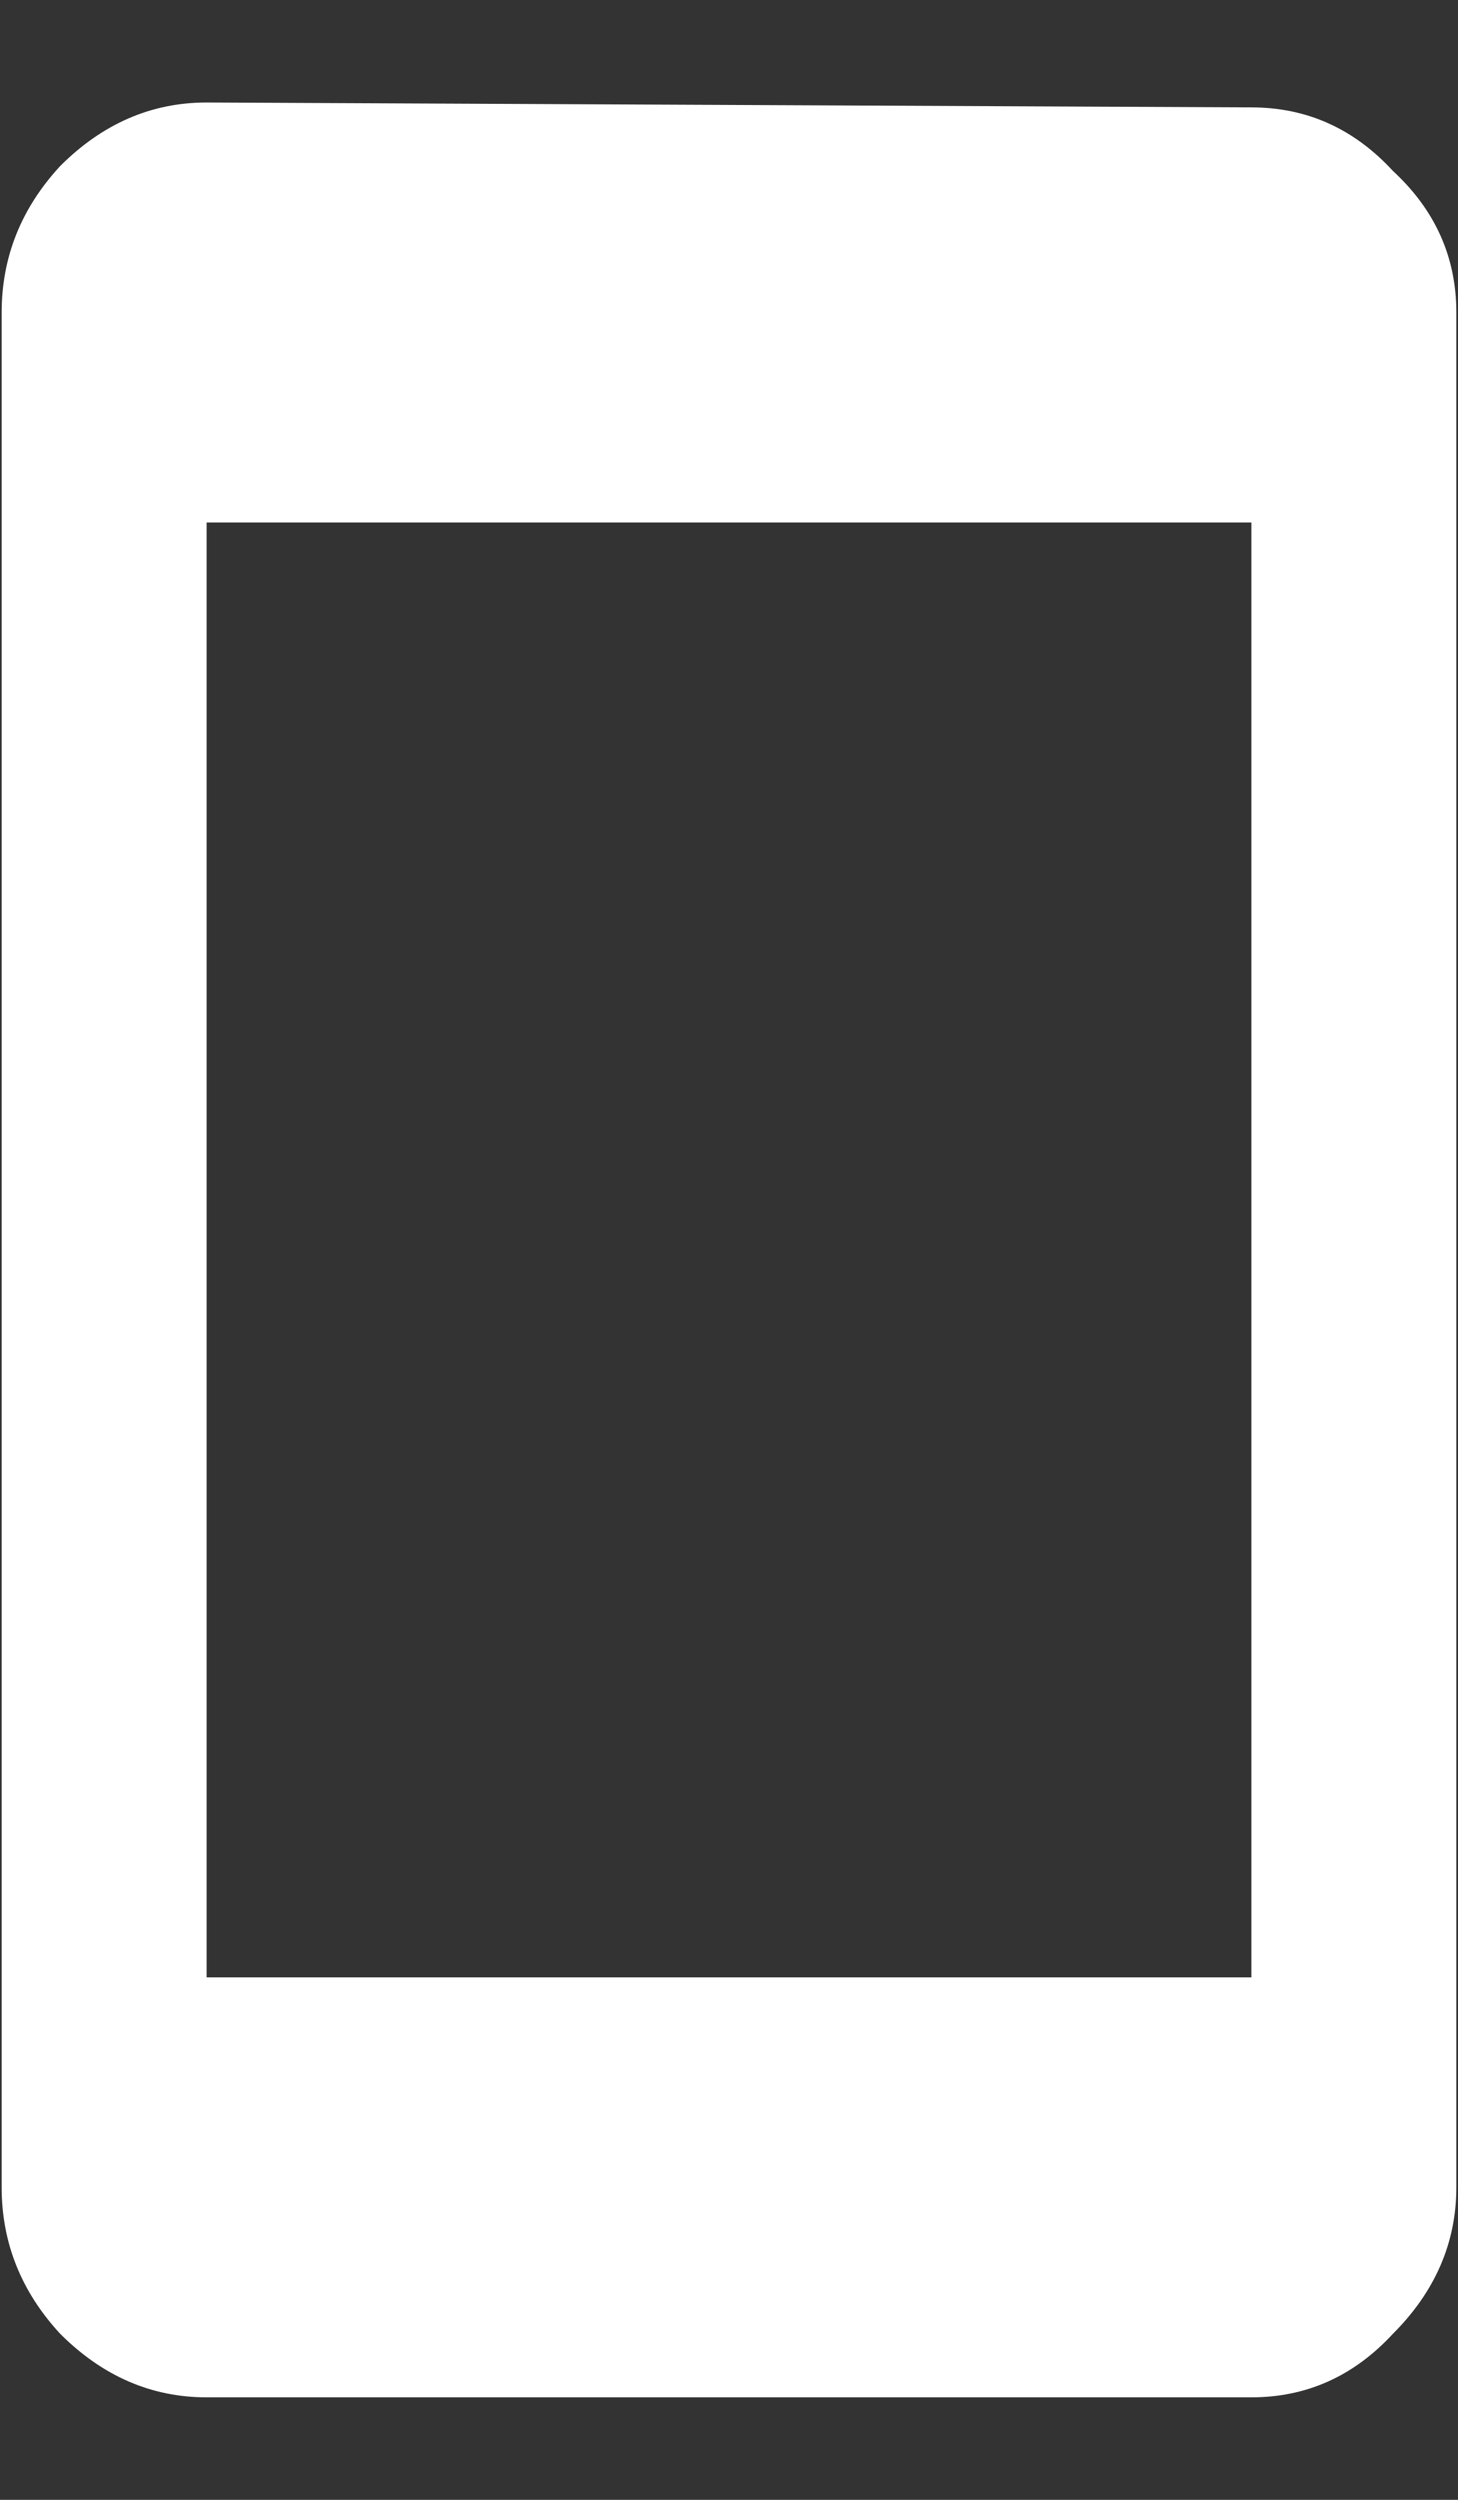 <svg width="14" height="24" viewBox="0 0 14 24" fill="none" xmlns="http://www.w3.org/2000/svg">
<rect x="0" y="0" width="14" height="24" fill="#333333" stroke="none"/>
<path d="M12.016 18.984V5.016H1.984V18.984H12.016ZM12.016 1.031C12.547 1.031 13 1.234 13.375 1.641C13.781 2.016 13.984 2.469 13.984 3V21C13.984 21.531 13.781 22 13.375 22.406C13 22.812 12.547 23.016 12.016 23.016H1.984C1.453 23.016 0.984 22.812 0.578 22.406C0.203 22 0.016 21.531 0.016 21V3C0.016 2.469 0.203 2 0.578 1.594C0.984 1.188 1.453 0.984 1.984 0.984L12.016 1.031Z" fill="white"/>
</svg>
